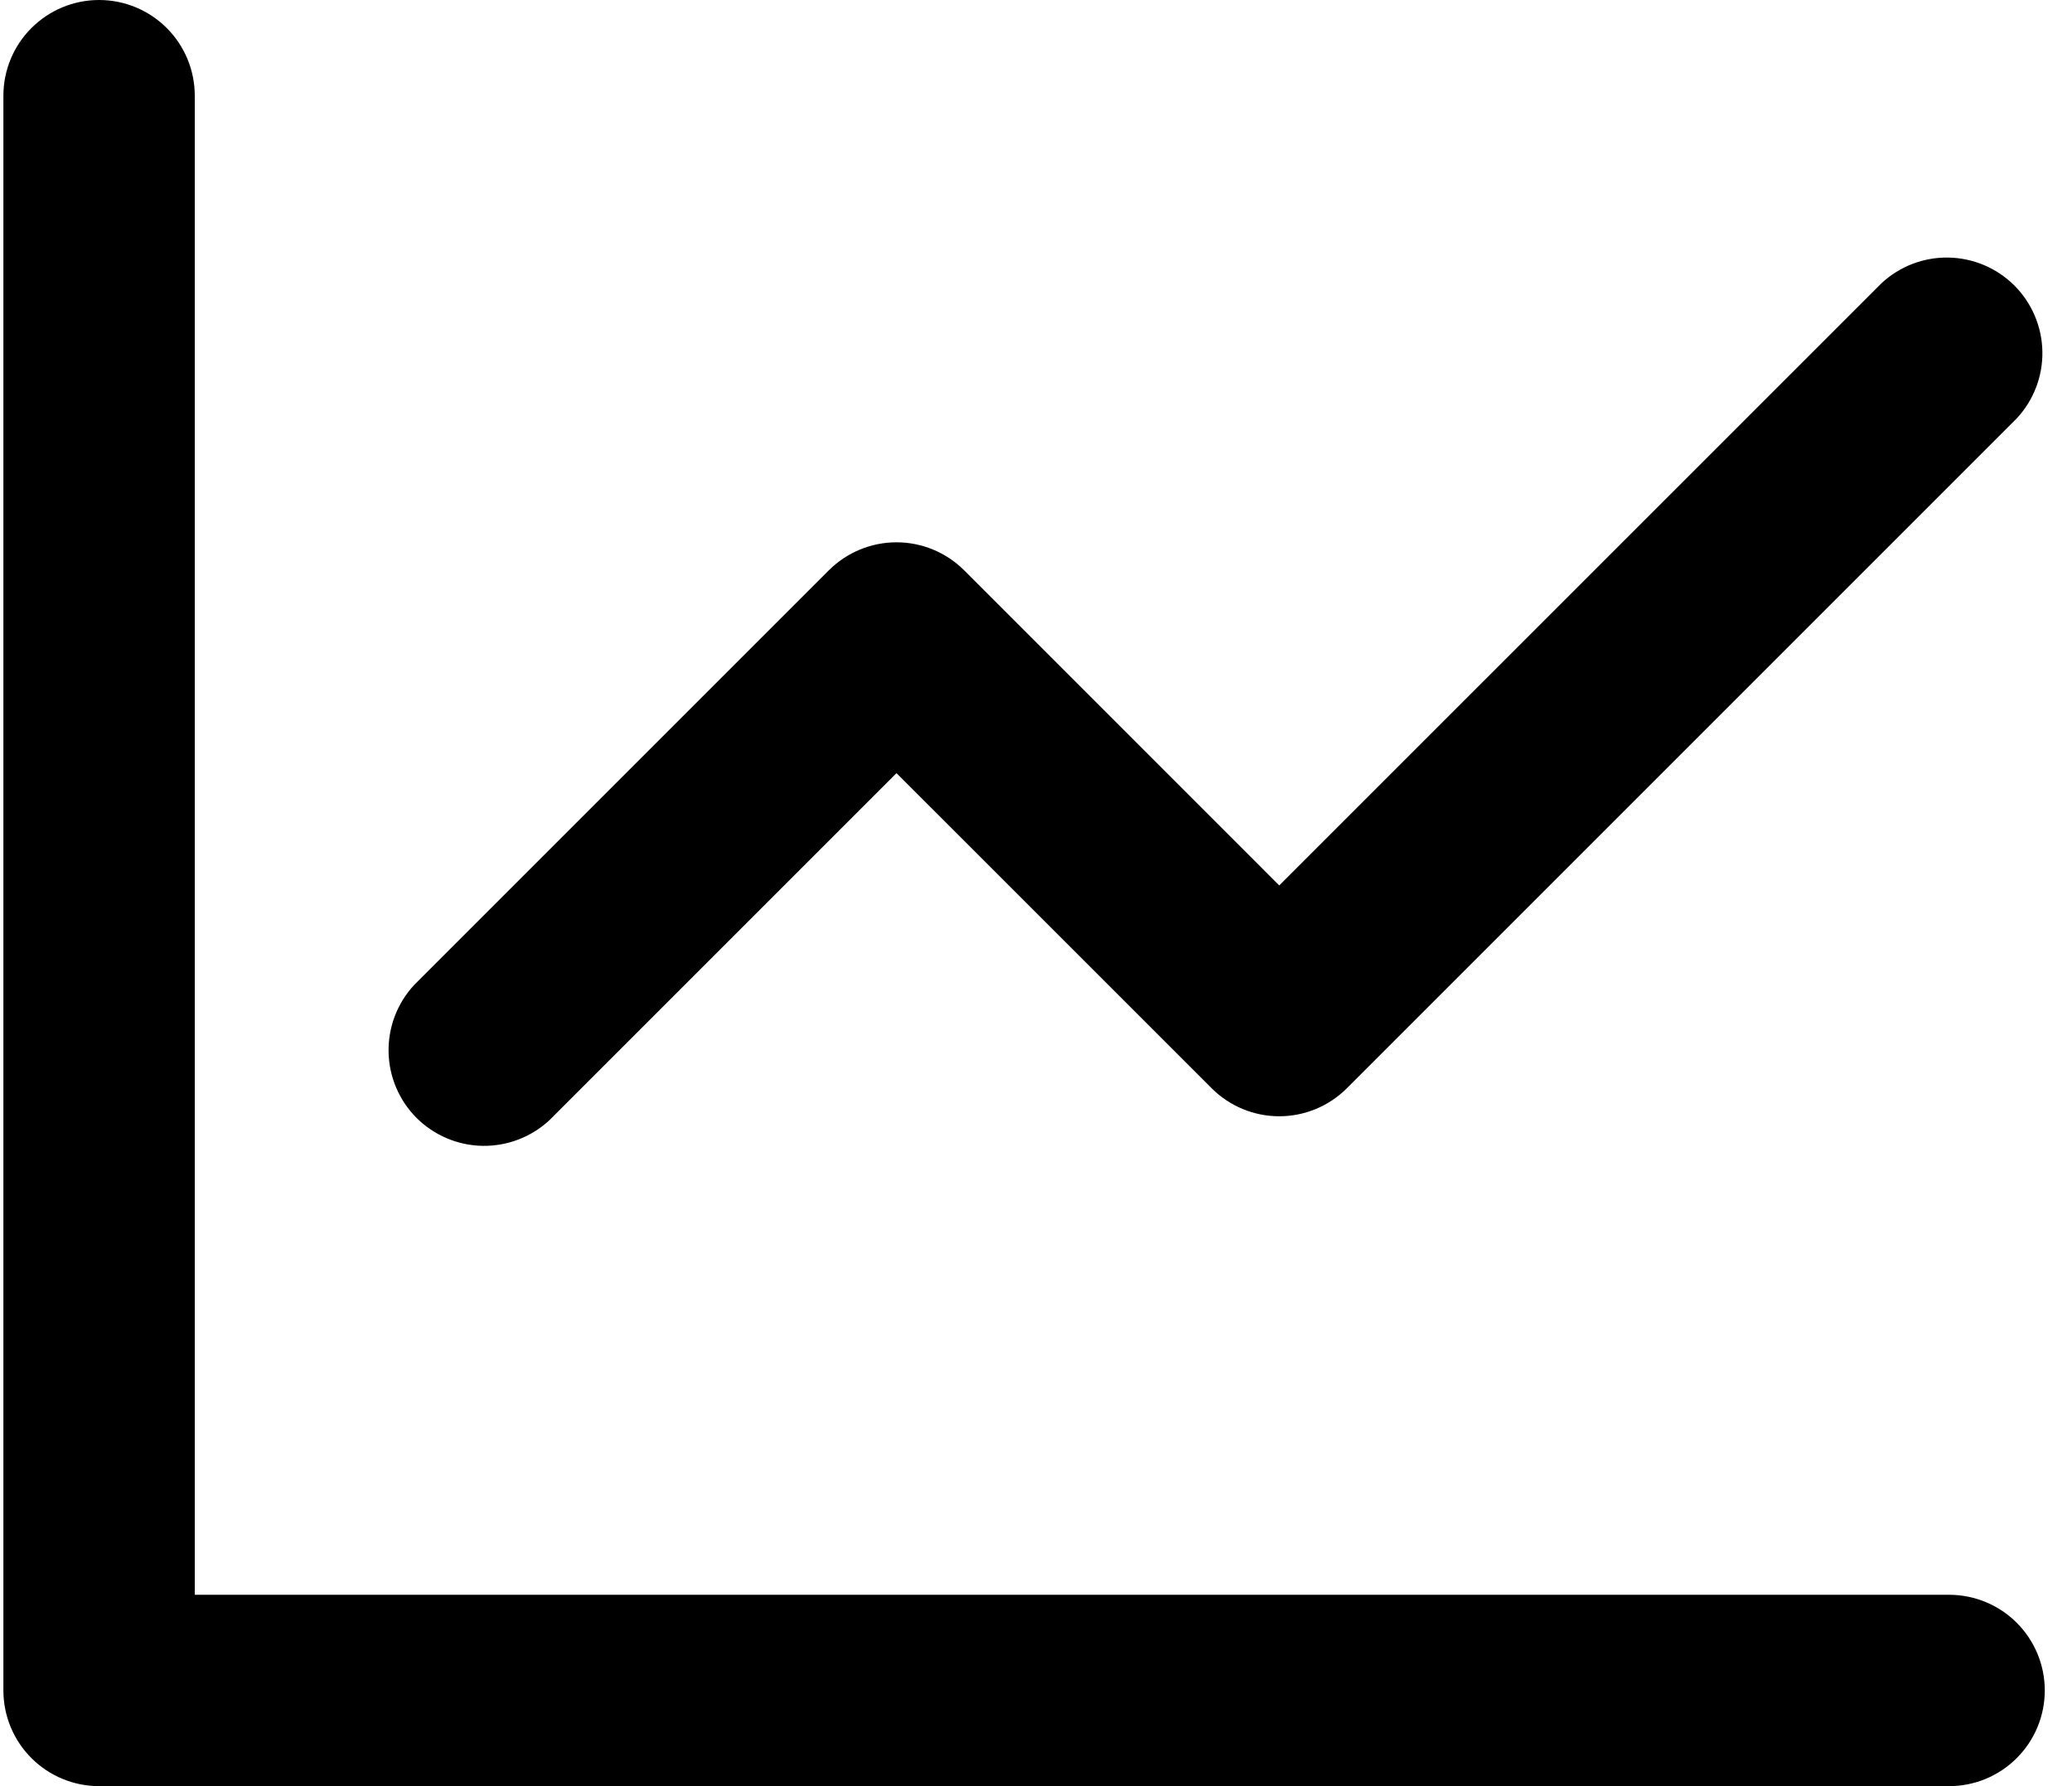 <svg width="58" height="50" viewBox="0 0 58 50" fill="none" xmlns="http://www.w3.org/2000/svg">
<path d="M5.452 2.679V44.643H54.559C55.27 44.643 55.951 44.925 56.453 45.427C56.956 45.93 57.238 46.611 57.238 47.321C57.238 48.032 56.956 48.713 56.453 49.215C55.951 49.718 55.27 50 54.559 50H2.774C2.063 50 1.382 49.718 0.88 49.215C0.377 48.713 0.095 48.032 0.095 47.321L0.095 2.679C0.095 1.968 0.377 1.287 0.88 0.785C1.382 0.282 2.063 0 2.774 0C3.484 0 4.165 0.282 4.668 0.785C5.17 1.287 5.452 1.968 5.452 2.679ZM56.452 11.714L37.702 30.464C37.2 30.966 36.519 31.248 35.809 31.248C35.1 31.248 34.419 30.966 33.917 30.464L25.095 21.643L15.381 31.357C14.873 31.83 14.201 32.087 13.507 32.076C12.813 32.064 12.151 31.783 11.659 31.293C11.169 30.801 10.889 30.139 10.877 29.445C10.865 28.751 11.122 28.079 11.595 27.571L23.202 15.964C23.705 15.463 24.385 15.181 25.095 15.181C25.805 15.181 26.486 15.463 26.988 15.964L35.809 24.786L52.667 7.929C53.175 7.456 53.846 7.198 54.54 7.21C55.234 7.222 55.897 7.503 56.388 7.993C56.878 8.484 57.159 9.147 57.171 9.841C57.183 10.535 56.925 11.206 56.452 11.714Z" fill="black"/>
</svg>
